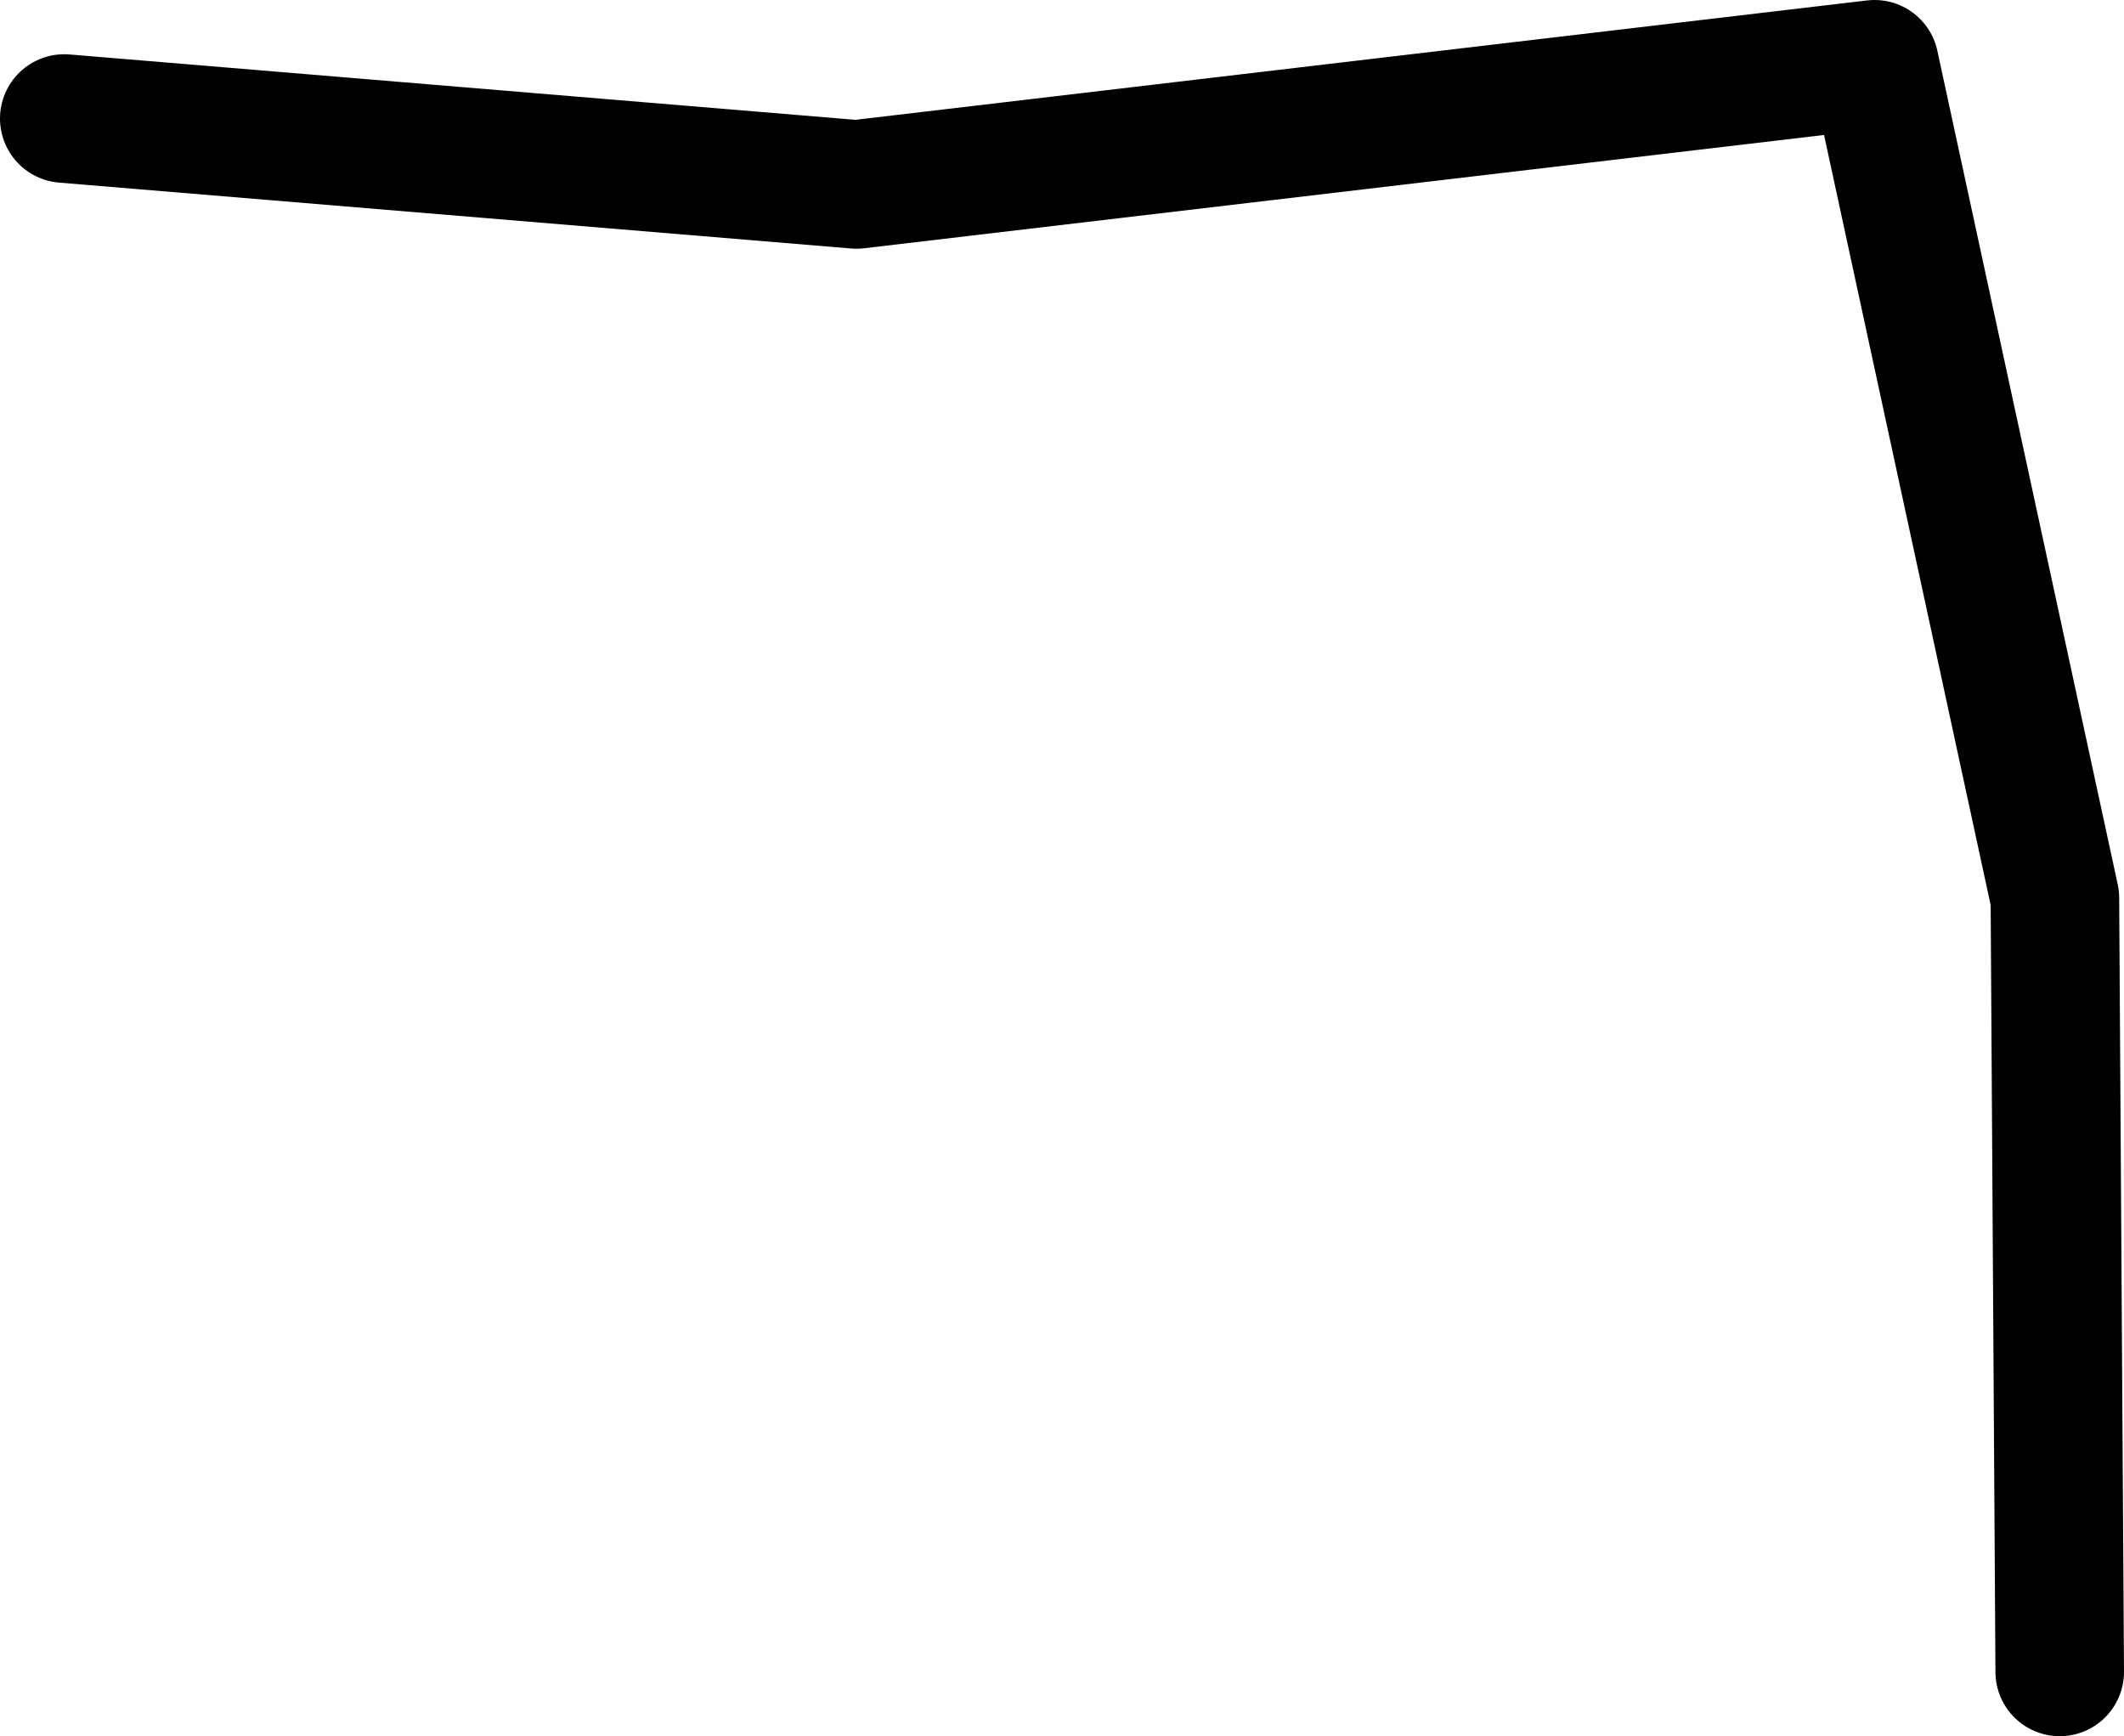 <?xml version="1.0" encoding="UTF-8" standalone="no"?>
<svg xmlns:ffdec="https://www.free-decompiler.com/flash" xmlns:xlink="http://www.w3.org/1999/xlink" ffdec:objectType="shape" height="216.05px" width="264.35px" xmlns="http://www.w3.org/2000/svg">
  <g transform="matrix(1.0, 0.0, 0.0, 1.0, 347.95, 35.1)">
    <path d="M-339.95 -20.35 L-241.35 -12.15 -114.65 -27.1 -92.2 76.65 -91.6 172.95" fill="none" stroke="#000000" stroke-linecap="round" stroke-linejoin="round" stroke-width="16.0"/>
  </g>
</svg>
